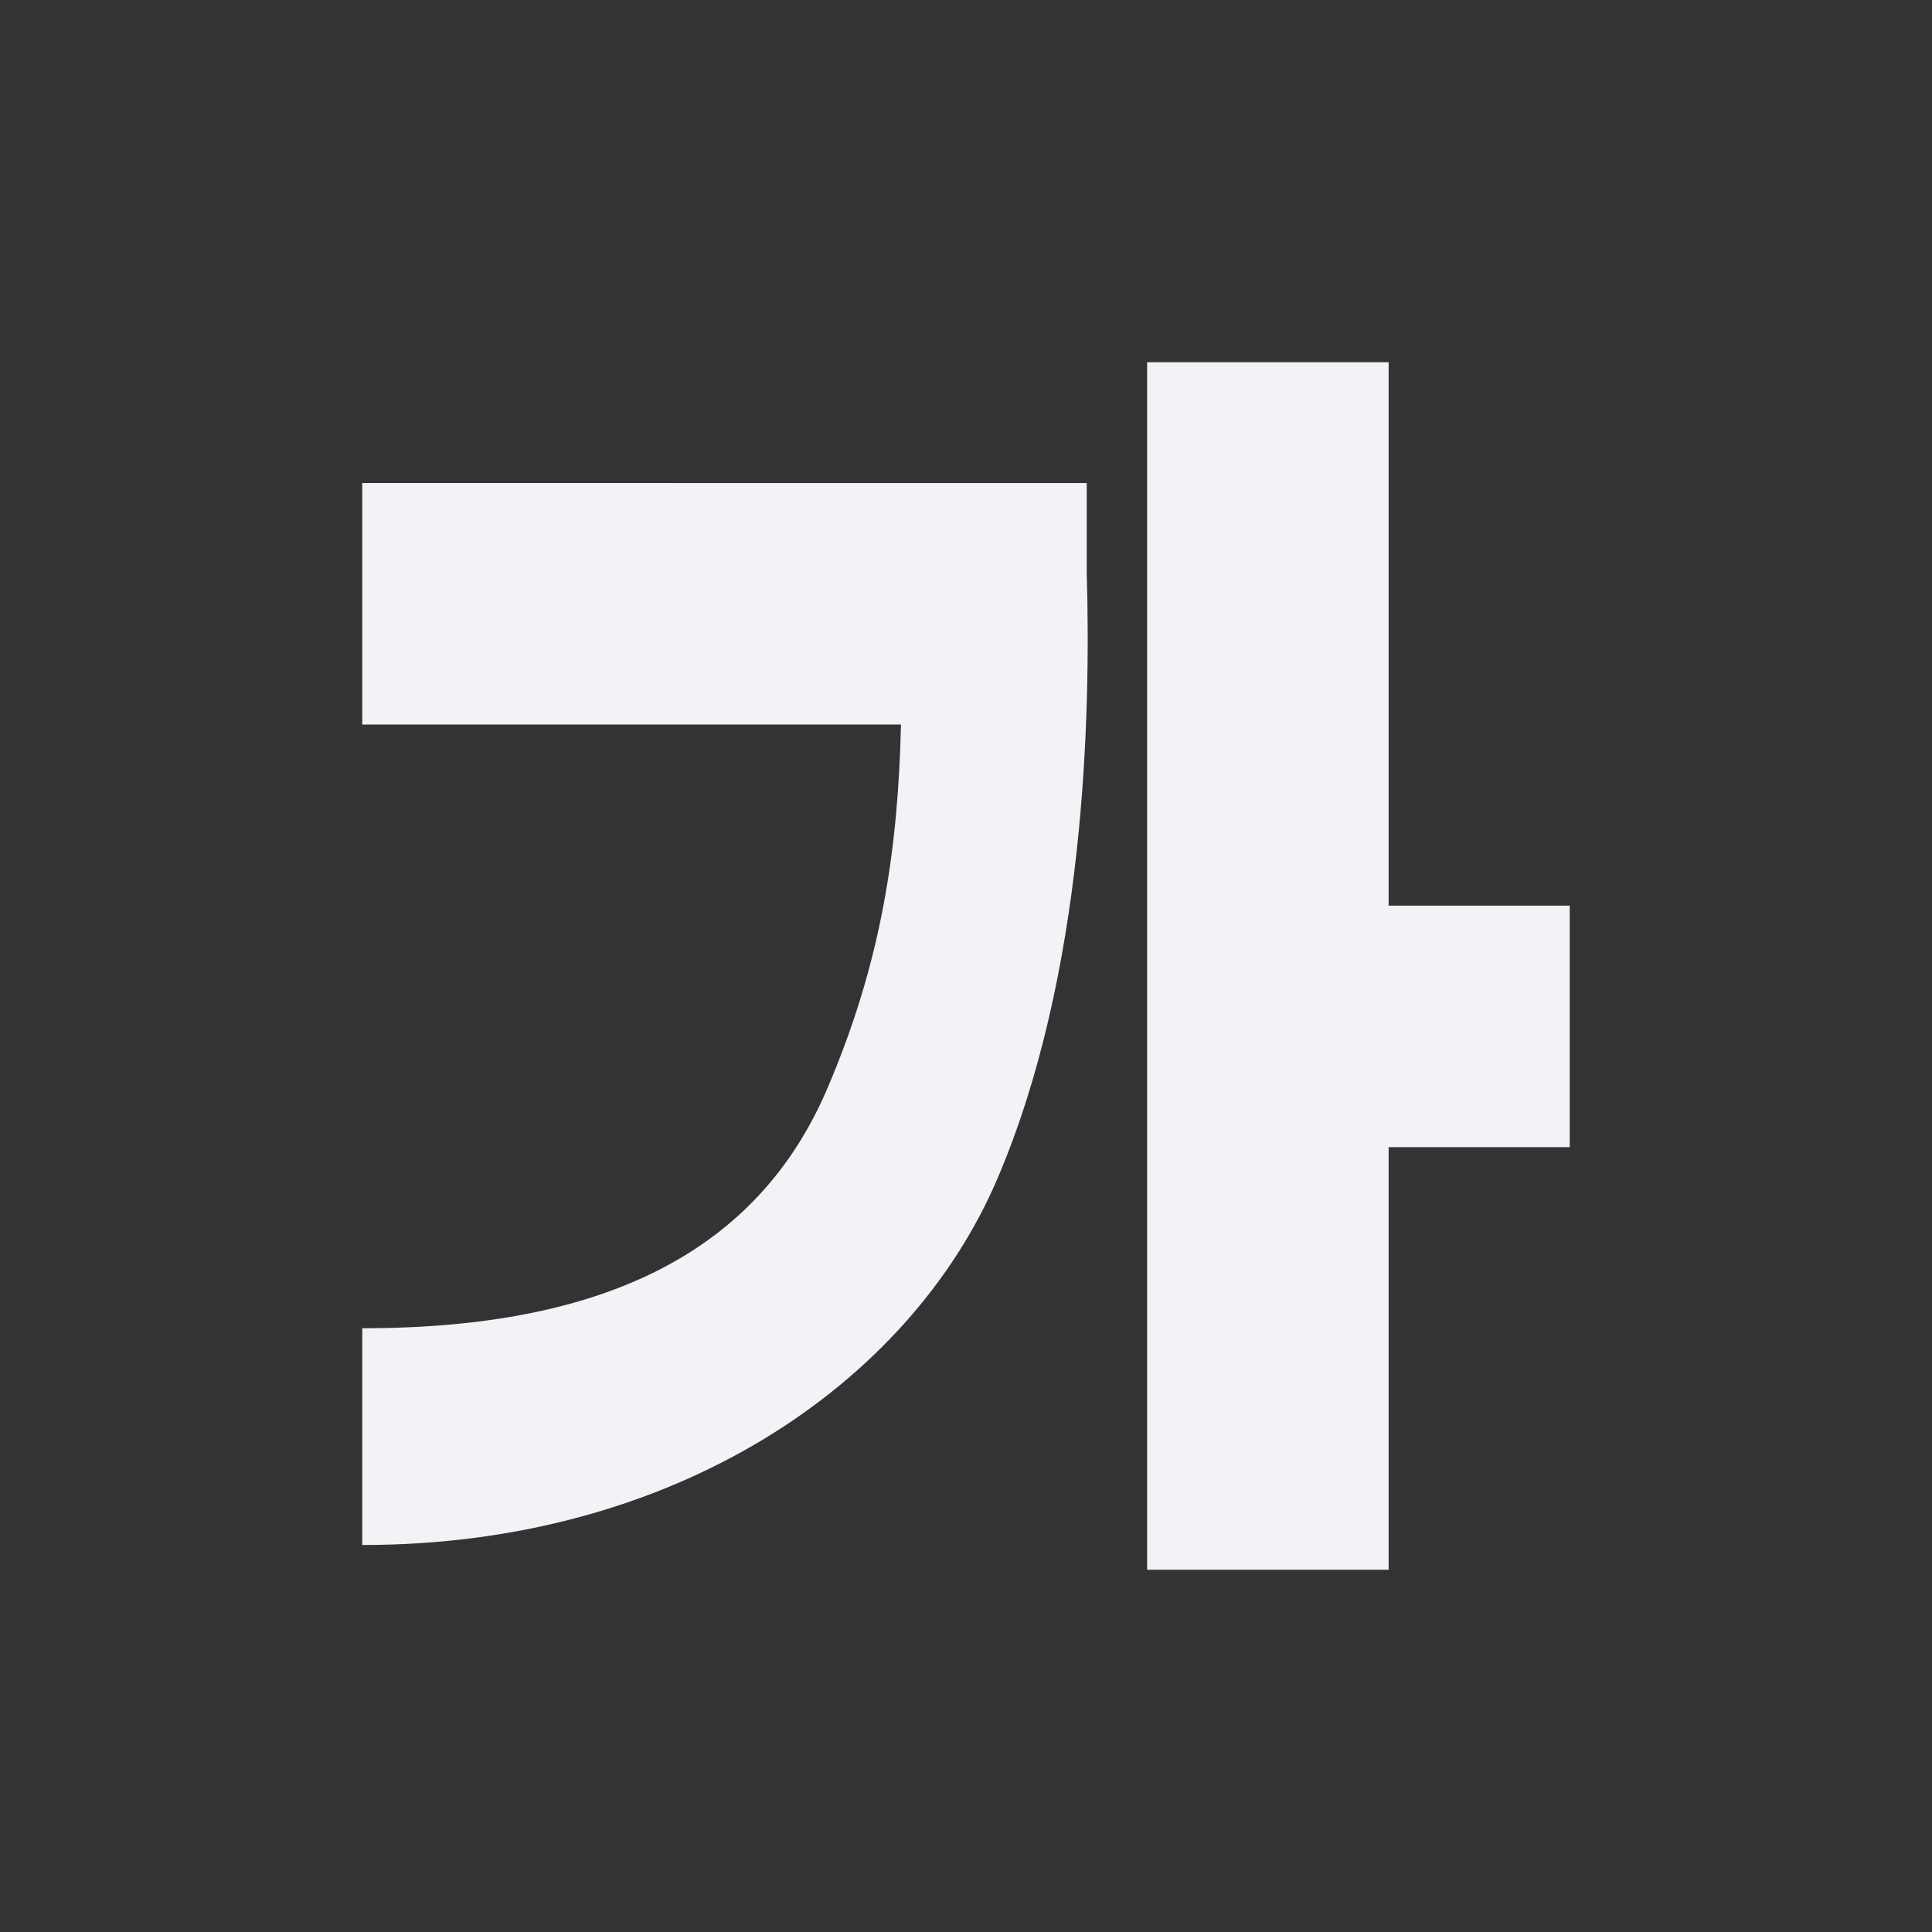 <svg height="32" viewBox="0 0 32 32" width="32" xmlns="http://www.w3.org/2000/svg"><rect x="0" y="0" width="32" height="32" fill="#333333" stroke="none"/><path d="m19 6v20h4v-7h3v-4h-3v-9zm-13 2v4h8.923c-.048 2.058-.32 3.932-1.225 6.041-1.139 2.653-3.629 3.961-7.698 3.959v3.59c5.162.003 9.056-2.657 10.514-6.053 1.458-3.396 1.555-7.674 1.486-10.042v-1.494z" fill="#f2f2f7" fill-rule="evenodd" stroke-width="1.026"/></svg>